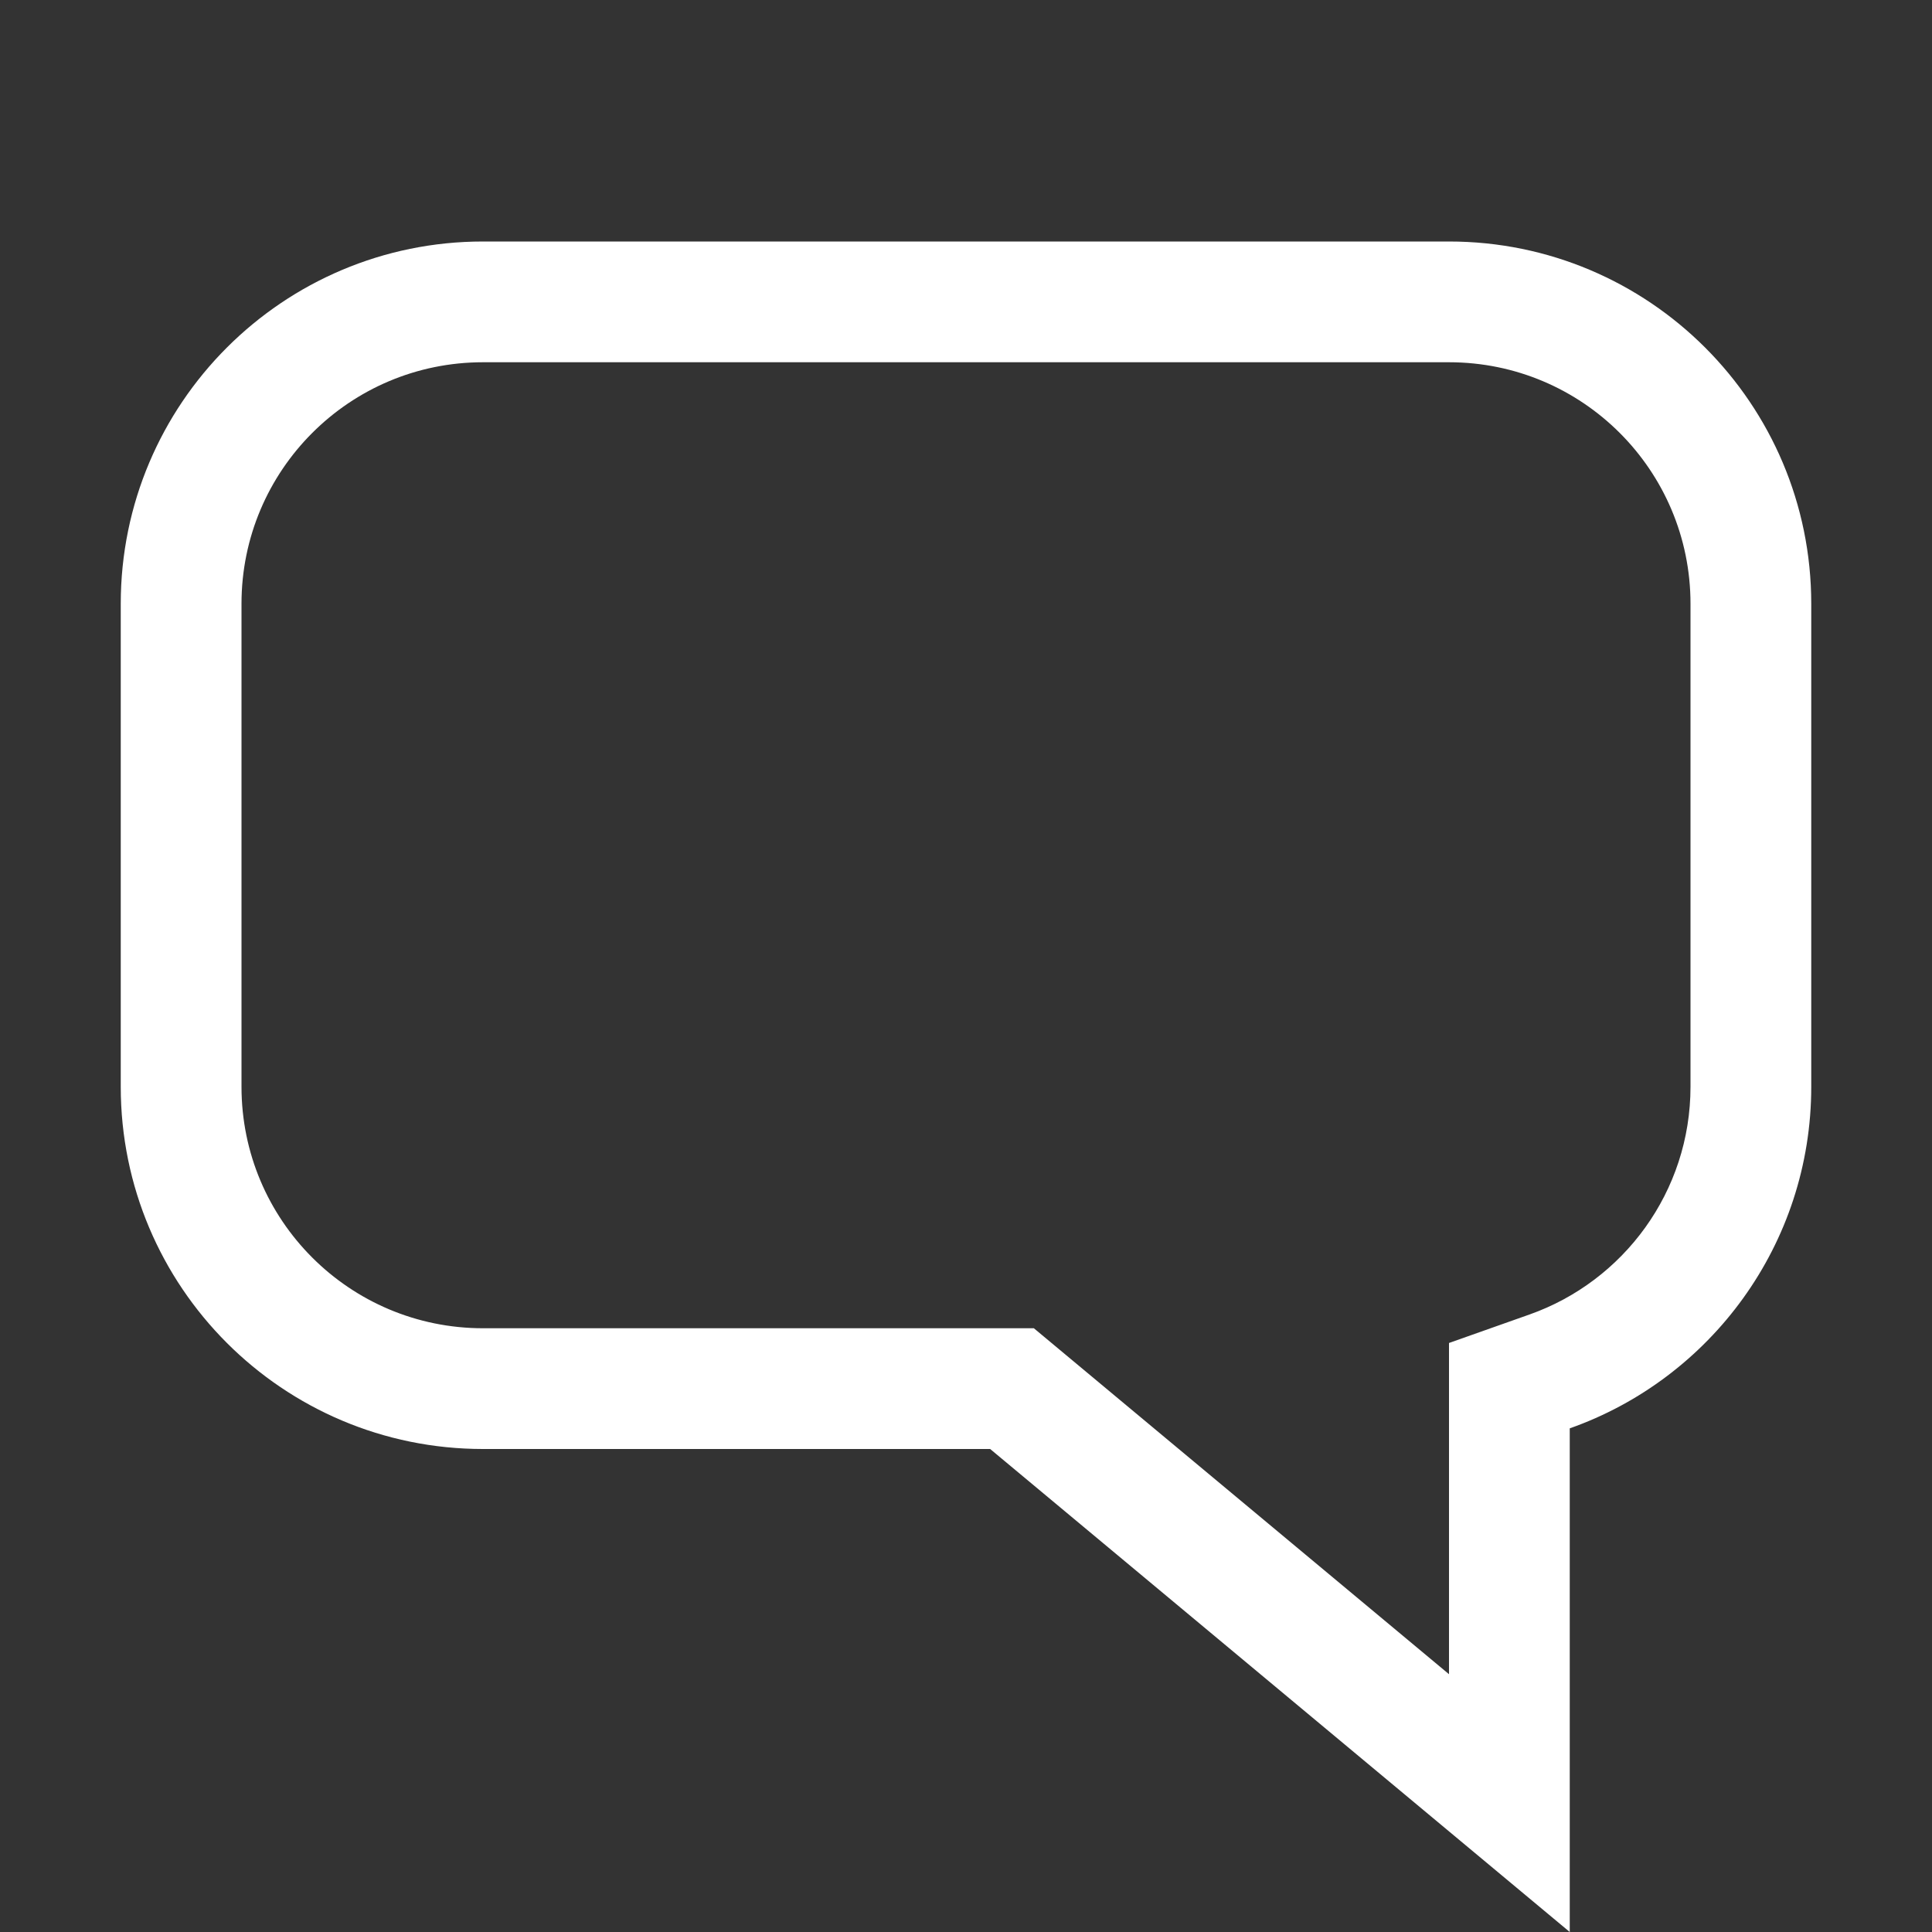 <svg width="16" height="16" viewBox="0 0 16 16" fill="none" xmlns="http://www.w3.org/2000/svg">
<rect x="0" y="0" width="16" height="16" fill="#333333" stroke="none"/>
<path fill-rule="evenodd" clip-rule="evenodd" d="M8.562 11L12 13.865V11.122L12.667 10.886C13.445 10.611 14 9.869 14 9V5C14 3.895 13.105 3 12 3H4C2.895 3 2 3.895 2 5V9C2 10.105 2.895 11 4 11H8.562ZM13 16L8.2 12H4C2.343 12 1 10.657 1 9V5C1 3.343 2.343 2 4 2H12C13.657 2 15 3.343 15 5V9C15 10.306 14.165 11.418 13 11.829V16Z" fill="white"/>
</svg>
